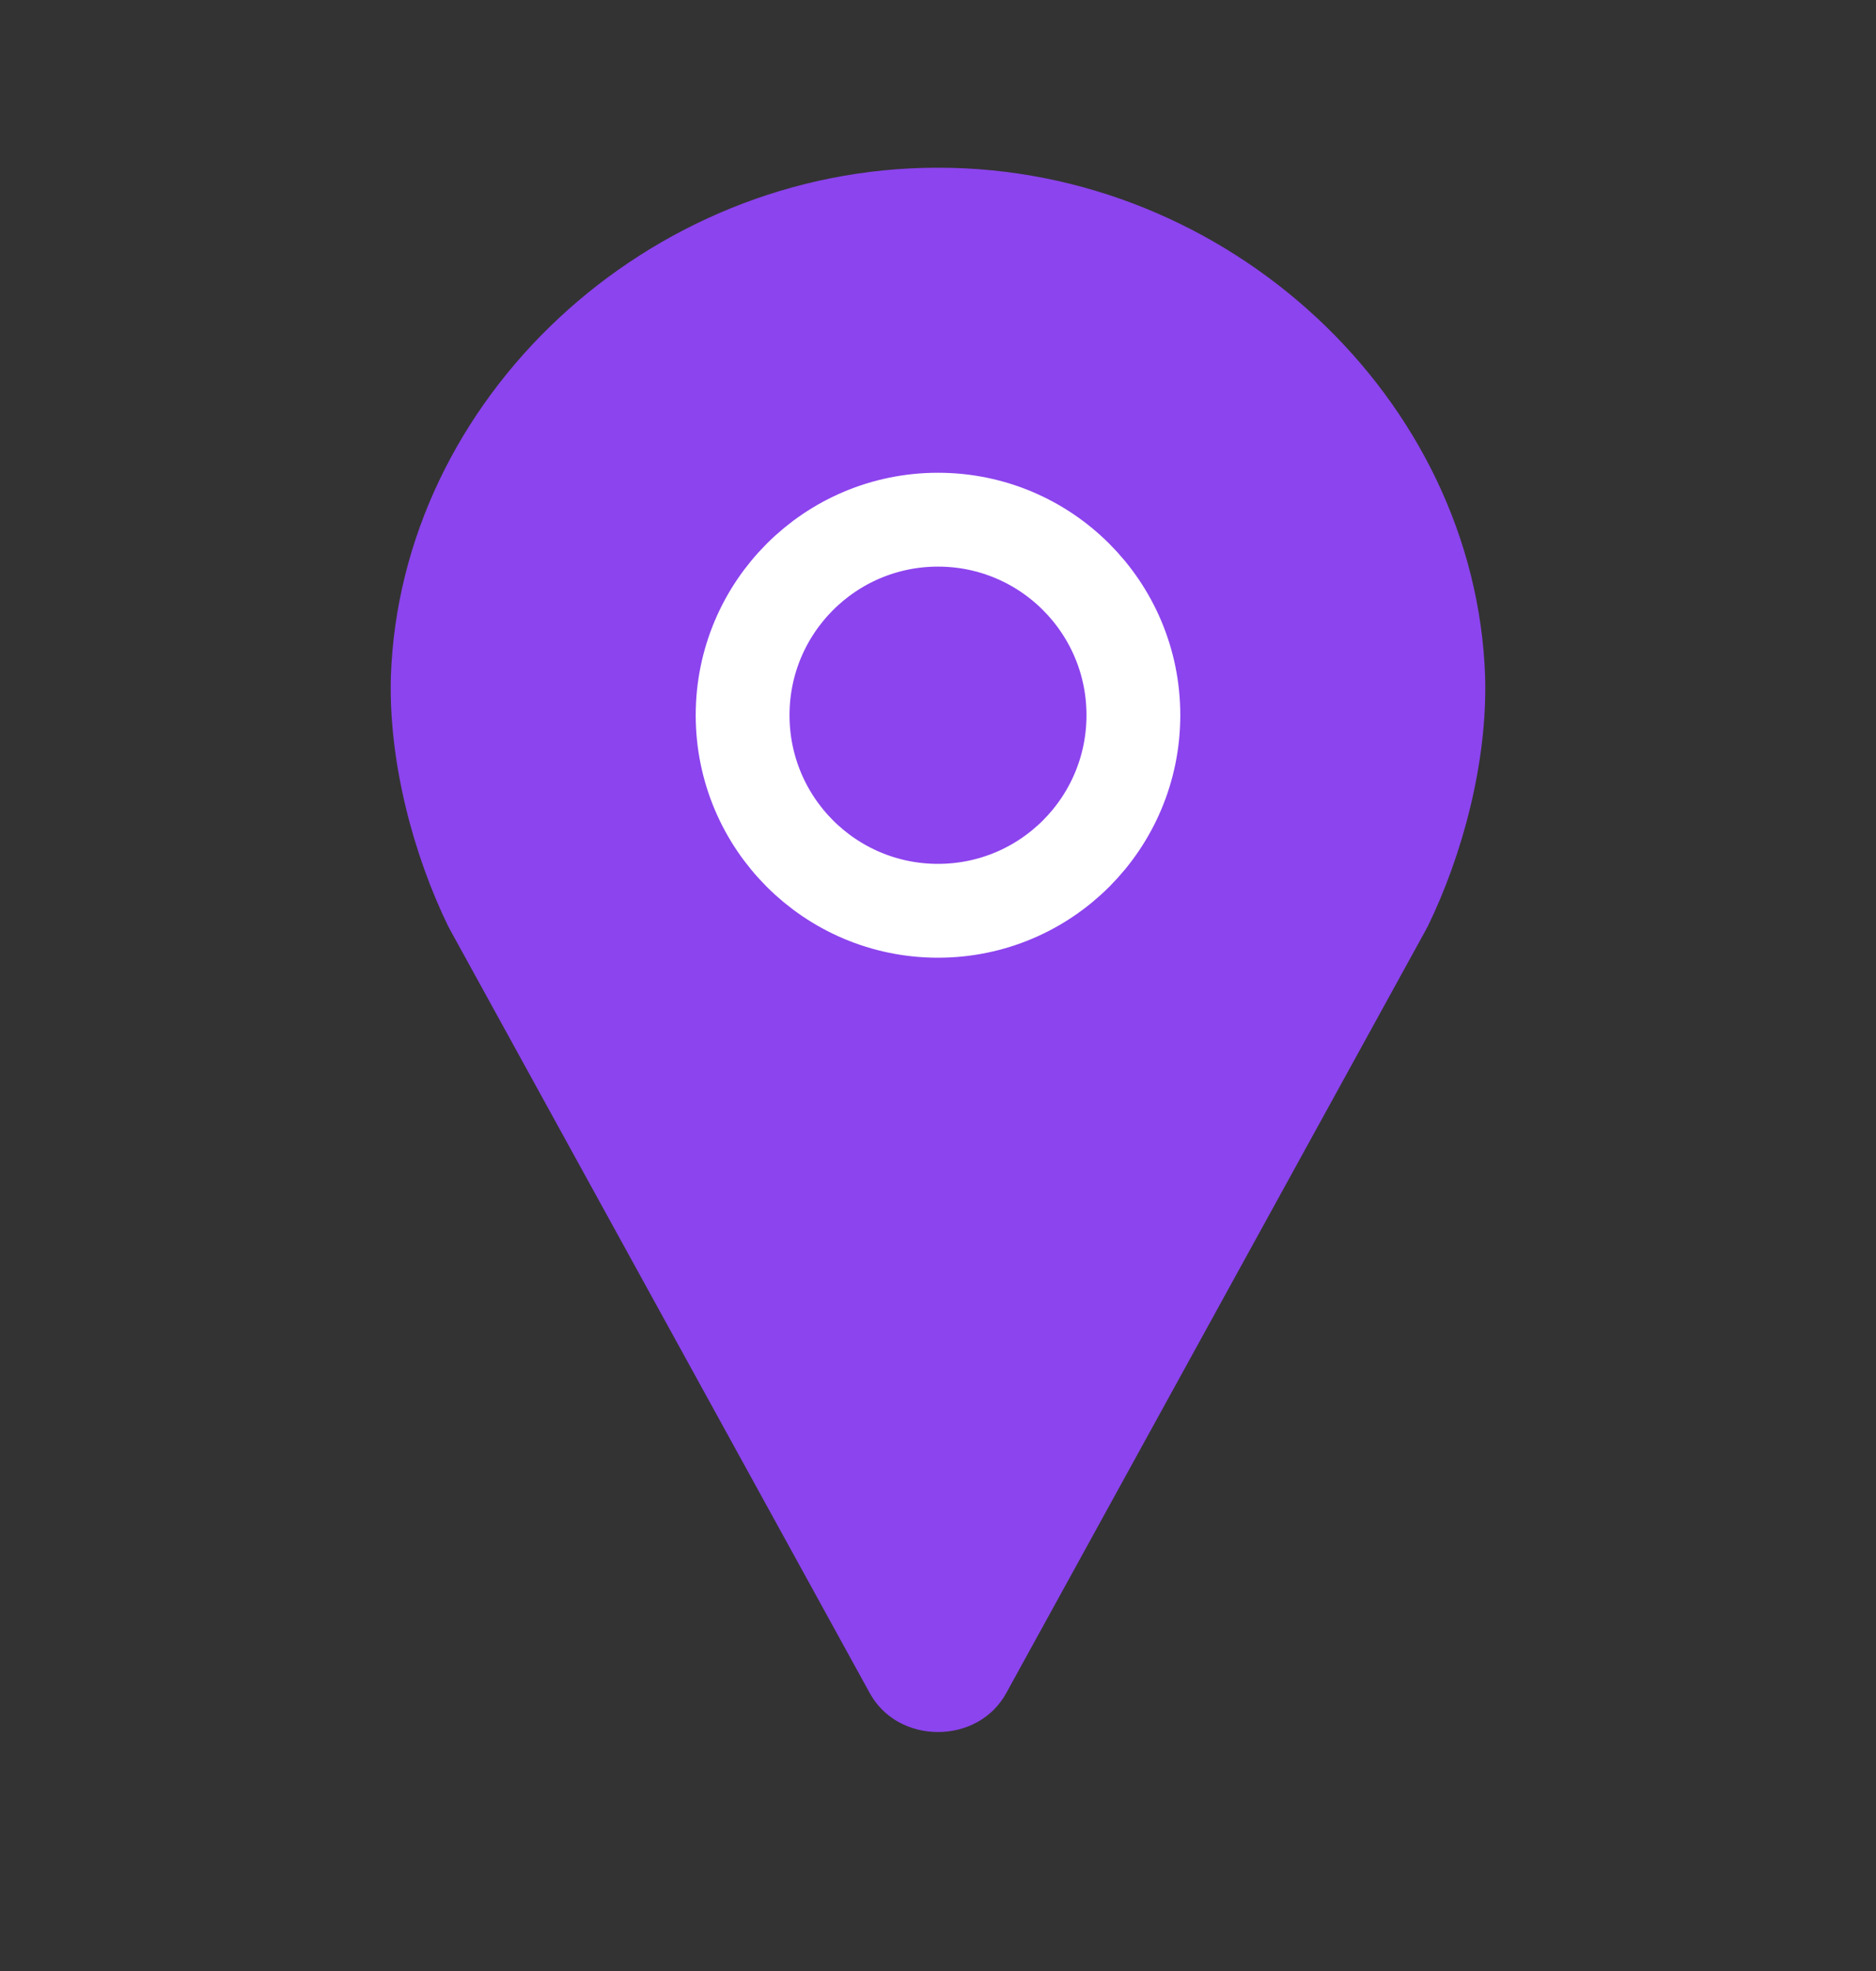 <svg width="20" height="21" viewBox="0 0 20 21" fill="none" xmlns="http://www.w3.org/2000/svg">
<rect x="0" y="0" width="20" height="21" fill="#333333" stroke="none"/>
<path d="M10.008 1.787H10H9.992C6.908 1.787 4.267 4.245 4.167 7.212C4.142 8.12 4.408 9.112 4.783 9.879C4.783 9.879 4.792 9.887 4.792 9.895L9.267 18.029C9.417 18.312 9.708 18.454 10 18.454C10.292 18.454 10.583 18.312 10.733 18.029L15.208 9.895C15.208 9.887 15.217 9.879 15.217 9.879C15.592 9.112 15.858 8.12 15.833 7.212C15.733 4.245 13.092 1.787 10.008 1.787Z" fill="#8C44EE"/>
<path d="M10 9.704C11.151 9.704 12.083 8.771 12.083 7.62C12.083 6.47 11.151 5.537 10 5.537C8.849 5.537 7.917 6.47 7.917 7.62C7.917 8.771 8.849 9.704 10 9.704Z" fill="#8C44EE"/>
<path d="M10 9.704C11.151 9.704 12.083 8.771 12.083 7.62C12.083 6.47 11.151 5.537 10 5.537C8.849 5.537 7.917 6.47 7.917 7.62C7.917 8.771 8.849 9.704 10 9.704Z" stroke="white" stroke-miterlimit="10" stroke-linecap="round" stroke-linejoin="round"/>
</svg>
